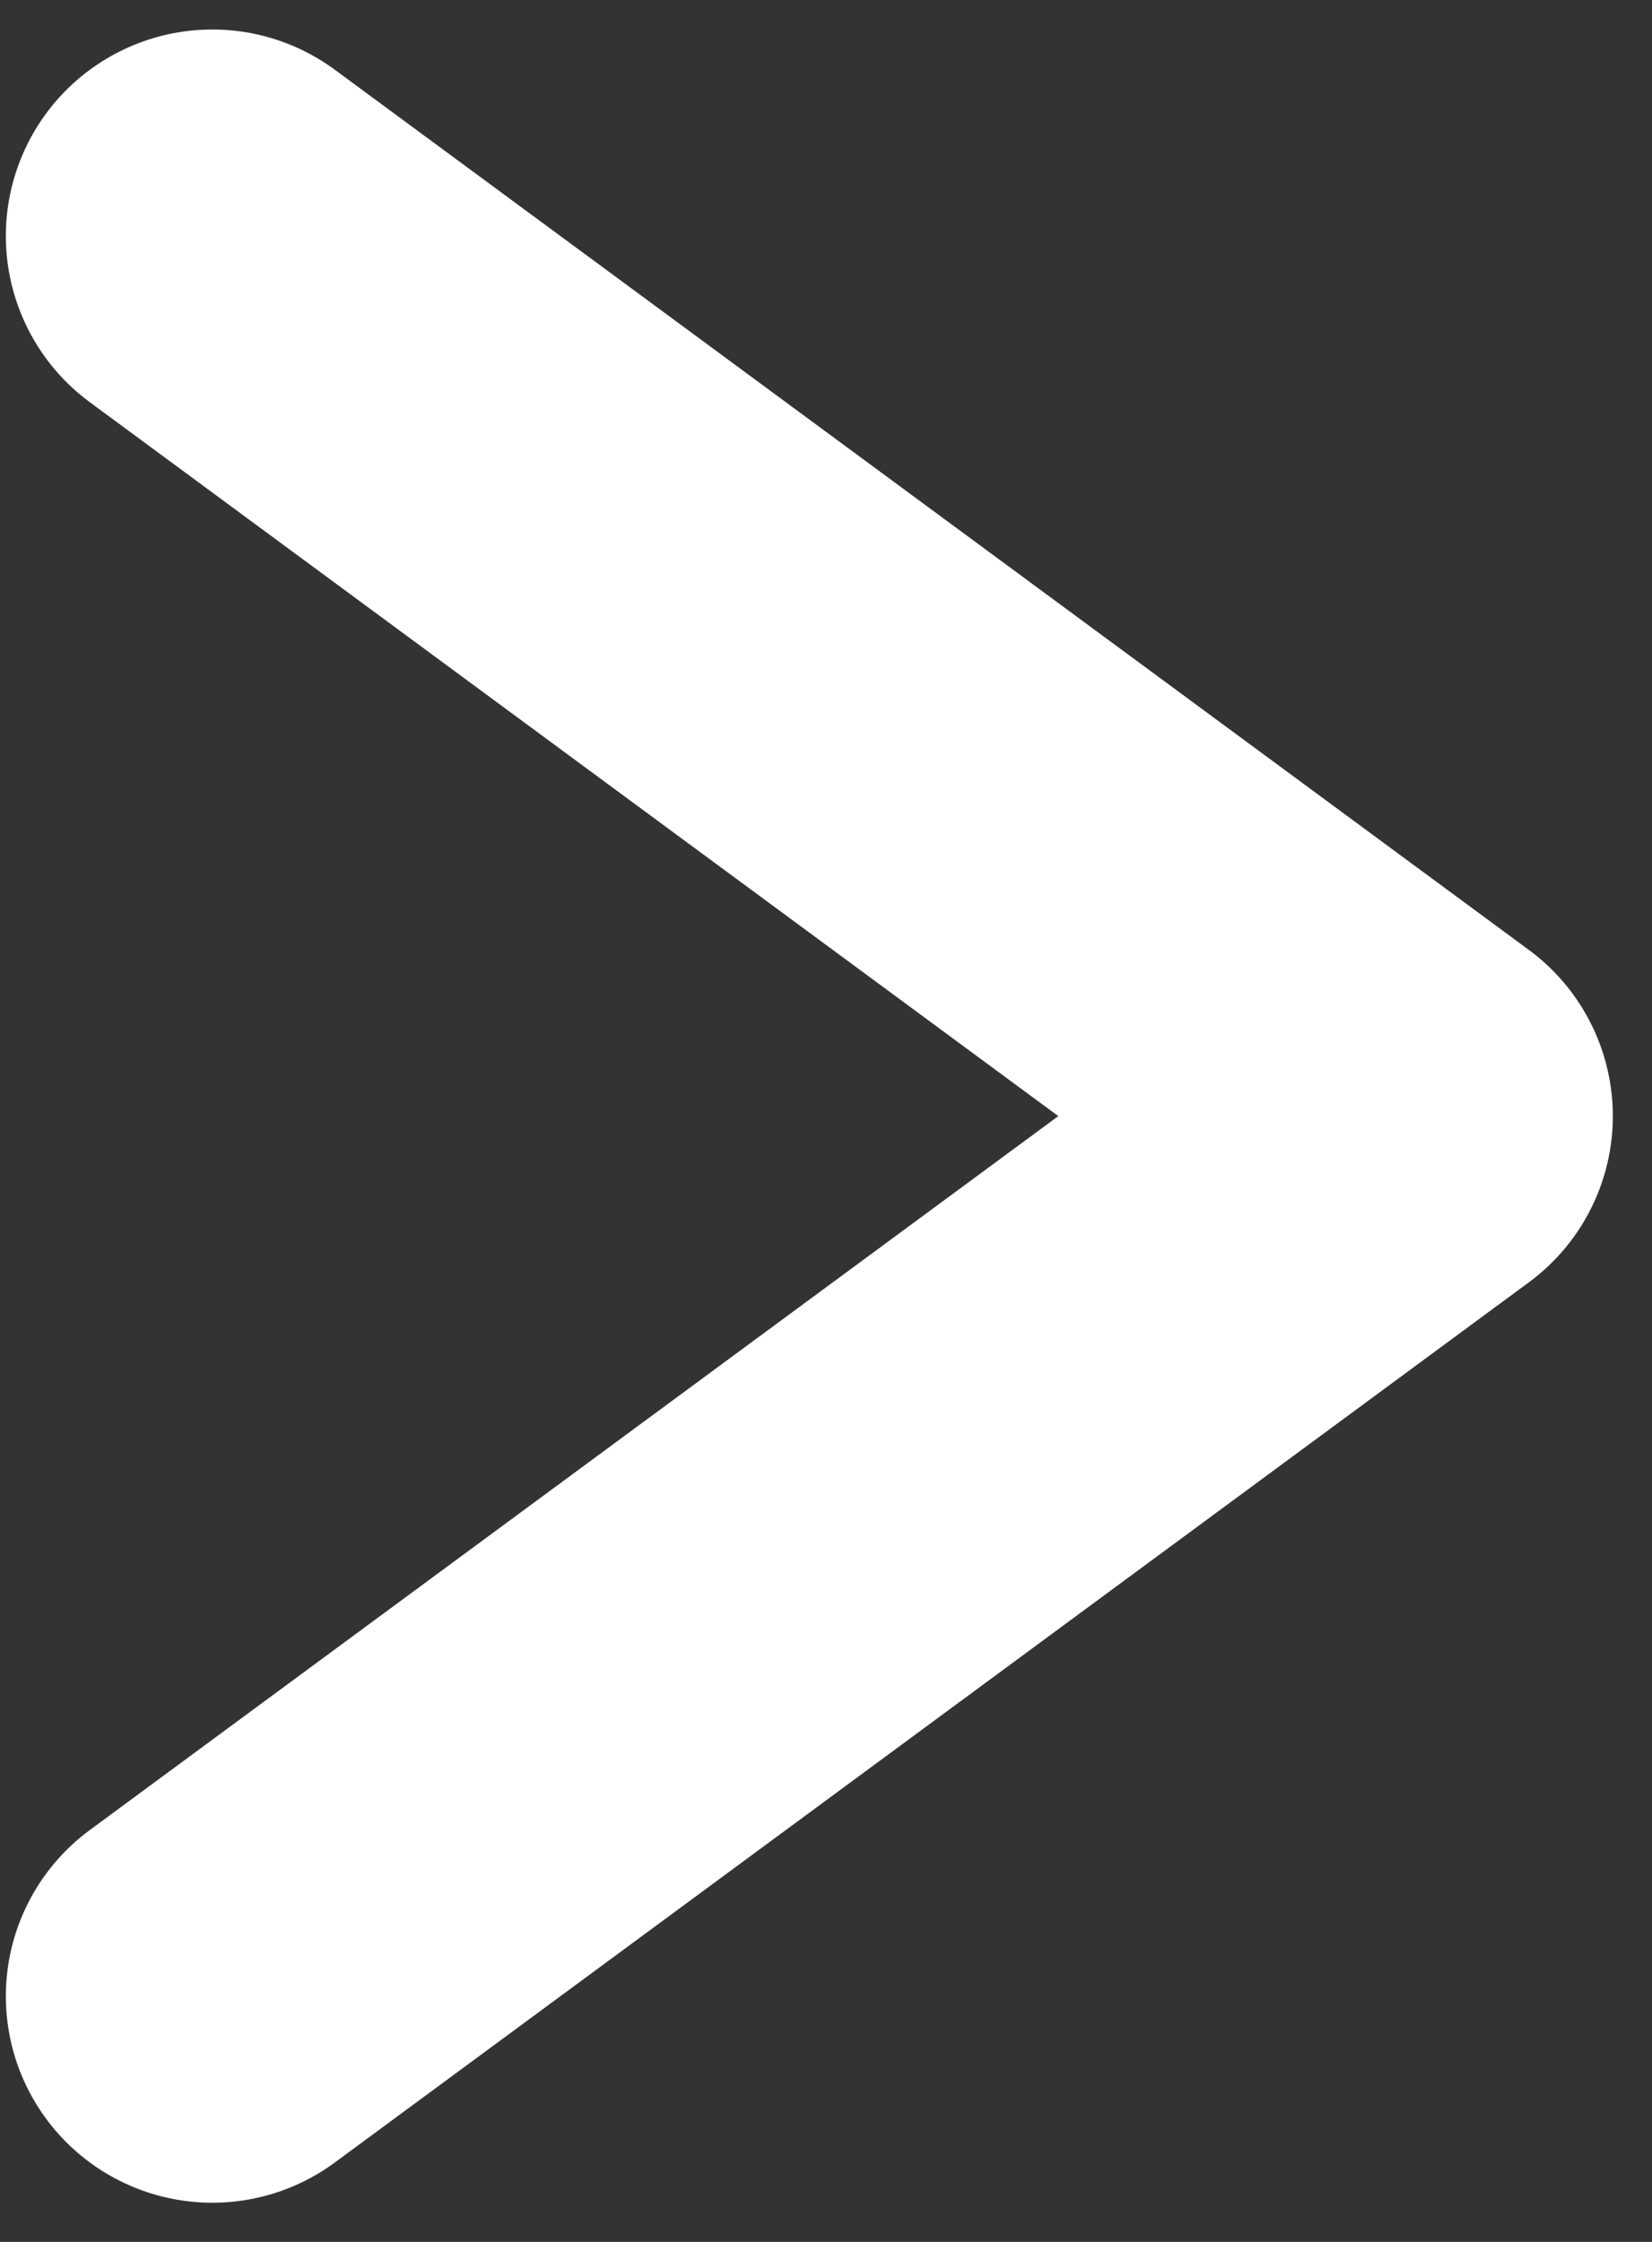 <svg width="28" height="38" viewBox="0 0 28 38" fill="none" xmlns="http://www.w3.org/2000/svg">
<rect x="0" y="0" width="28" height="38" fill="#333333" stroke="none"/>
<path d="M3.599 33.836L23.836 18.918L3.599 4" stroke="white" stroke-opacity="1" stroke-width="7" stroke-linecap="round" stroke-linejoin="round"/>
</svg>
